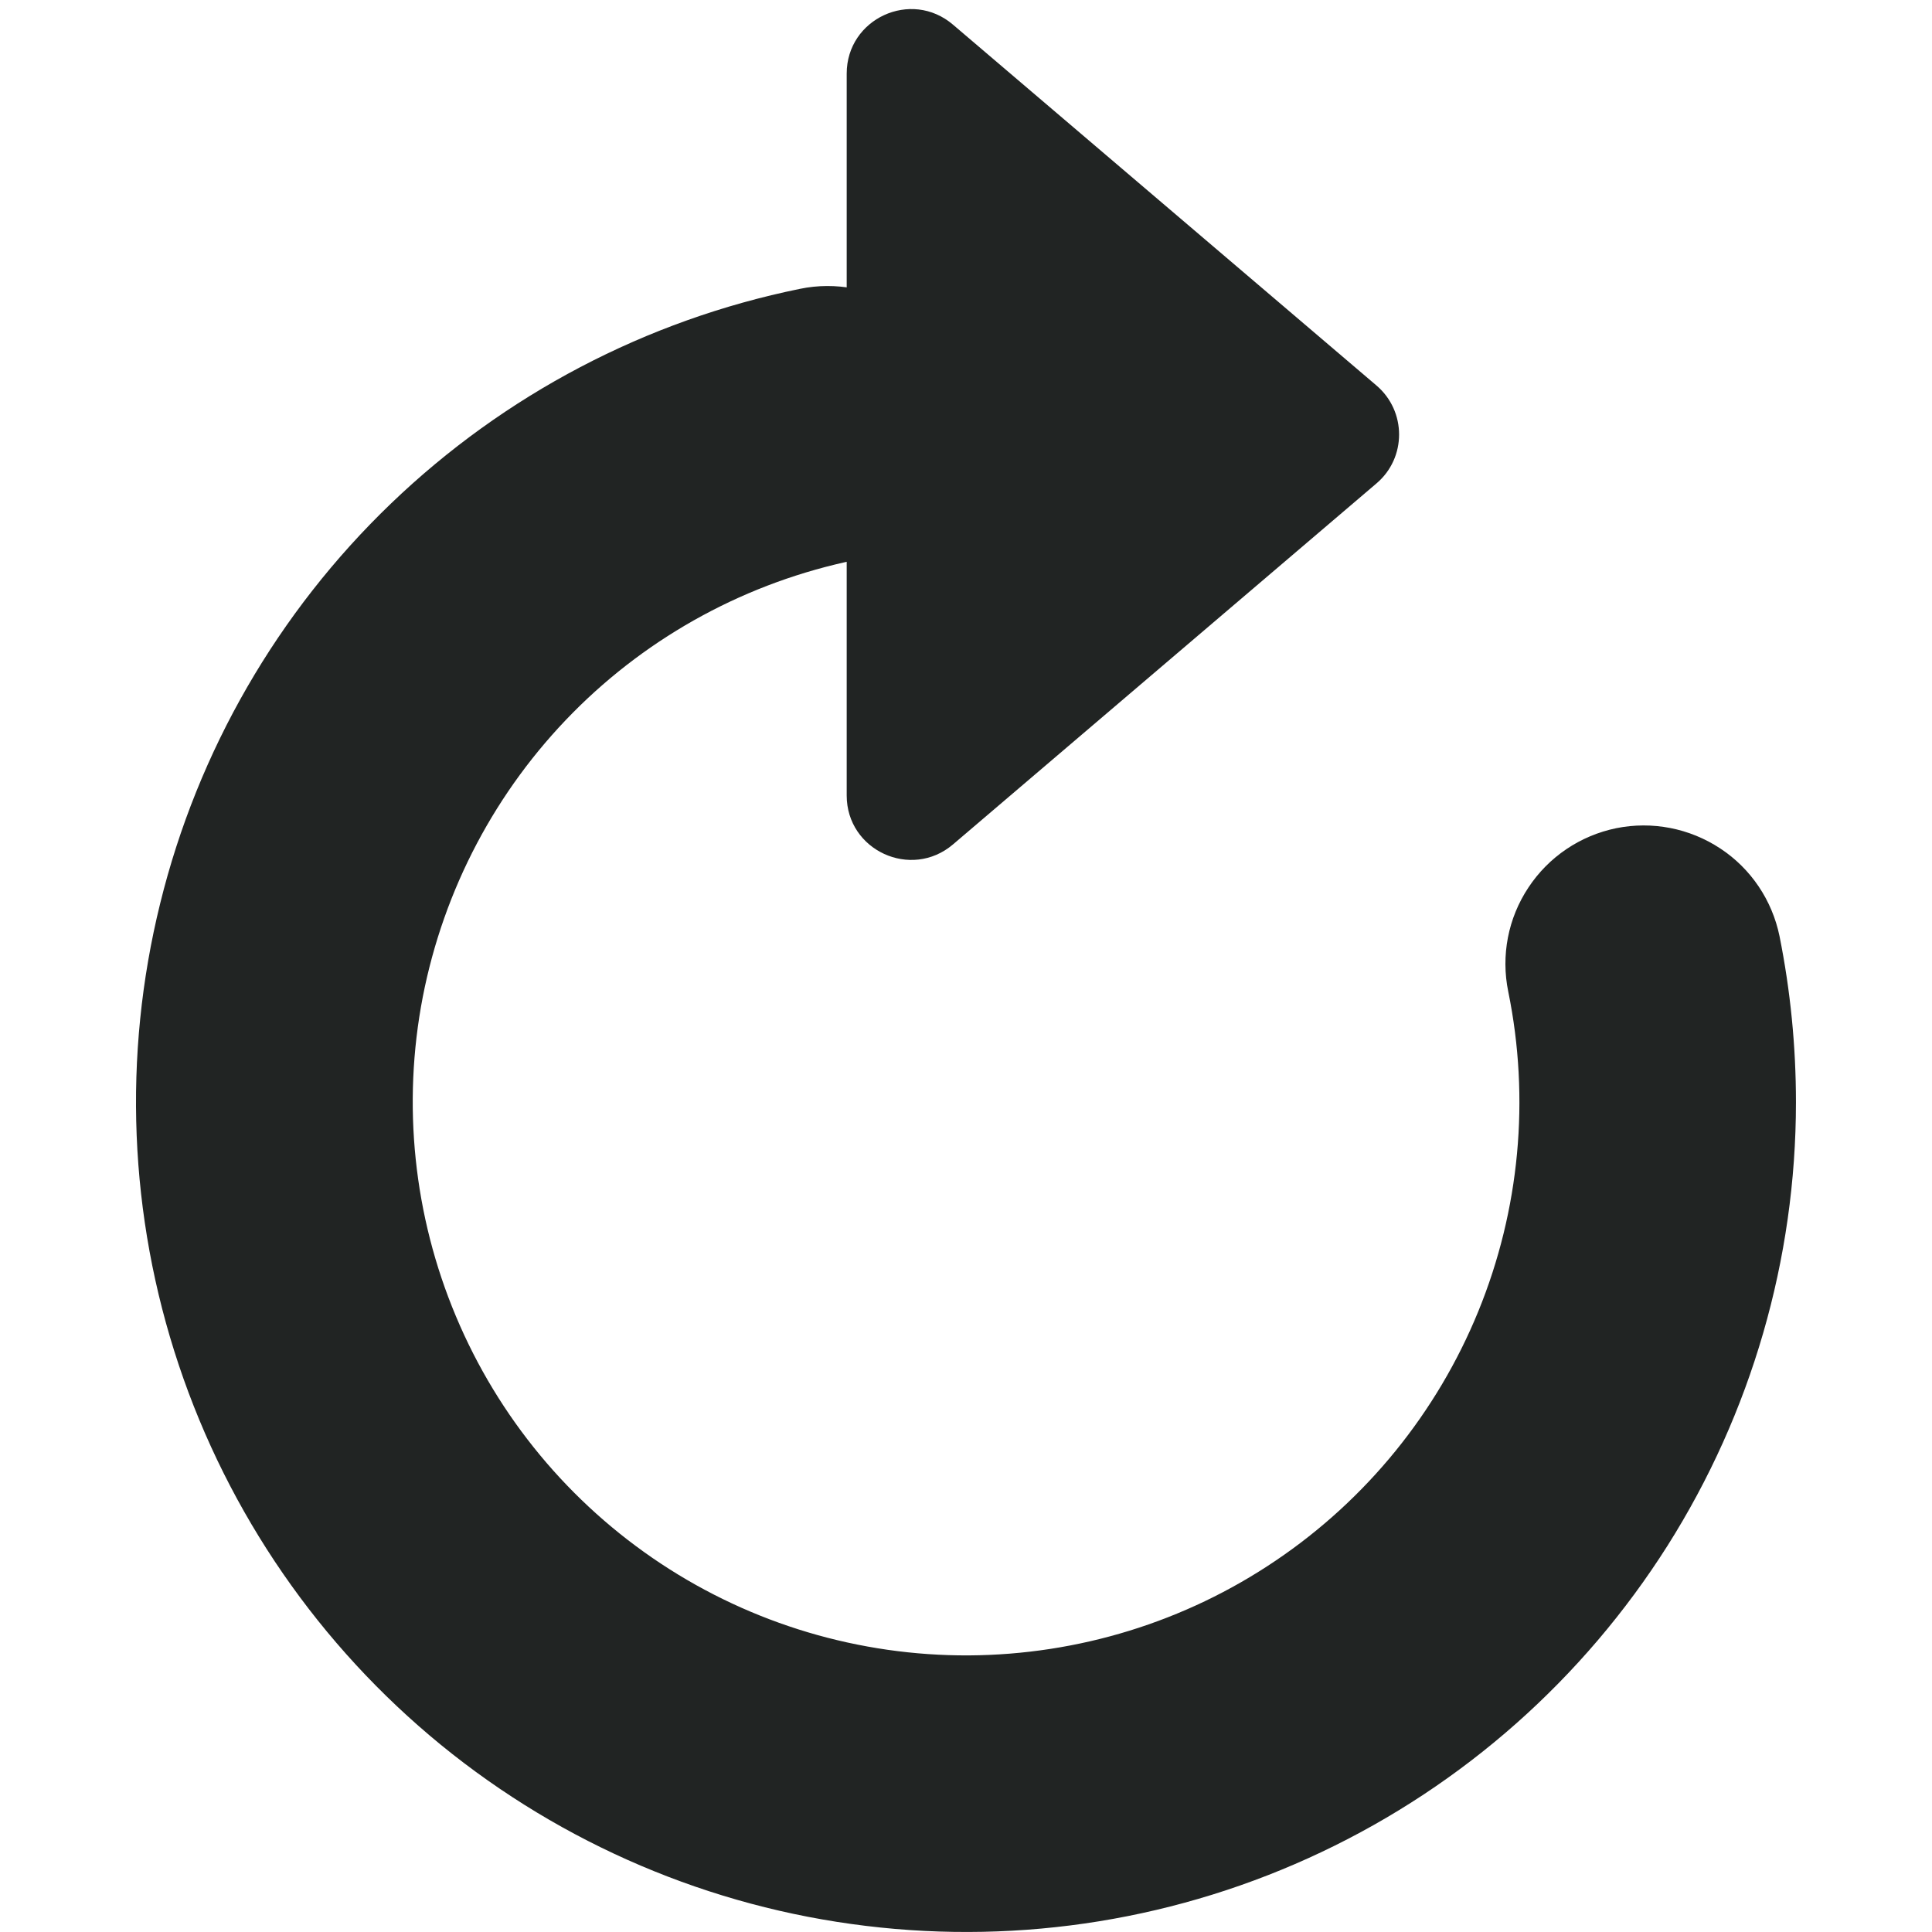 <svg width="100%" height="100%" viewBox="0 0 12 12" fill="none" xmlns="http://www.w3.org/2000/svg">
<path d="M5.983 2.464C6.005 2.575 6.006 2.689 5.985 2.799C5.963 2.91 5.92 3.016 5.858 3.11C5.796 3.204 5.715 3.285 5.622 3.348C5.528 3.411 5.423 3.455 5.313 3.478C4.647 3.614 4.036 3.944 3.558 4.427C3.08 4.91 2.756 5.524 2.626 6.192C2.497 6.859 2.569 7.55 2.832 8.176C3.095 8.803 3.538 9.337 4.105 9.712C4.672 10.087 5.338 10.285 6.017 10.282C6.697 10.278 7.361 10.074 7.924 9.693C8.487 9.313 8.925 8.774 9.182 8.145C9.439 7.516 9.504 6.825 9.368 6.159C9.322 5.935 9.367 5.703 9.493 5.513C9.619 5.322 9.815 5.19 10.039 5.144C10.262 5.099 10.494 5.144 10.685 5.27C10.875 5.395 11.007 5.591 11.053 5.815C11.121 6.154 11.155 6.5 11.155 6.846C11.155 7.821 10.878 8.777 10.357 9.601C9.835 10.425 9.091 11.085 8.209 11.503C7.328 11.921 6.346 12.08 5.378 11.962C4.41 11.845 3.495 11.455 2.739 10.838C1.984 10.221 1.419 9.402 1.11 8.477C0.801 7.552 0.761 6.558 0.995 5.611C1.228 4.664 1.726 3.802 2.429 3.127C3.133 2.451 4.013 1.989 4.969 1.794C5.08 1.771 5.193 1.771 5.304 1.792C5.415 1.814 5.521 1.857 5.615 1.919C5.709 1.981 5.79 2.061 5.853 2.155C5.916 2.248 5.96 2.353 5.983 2.464Z" fill="#212423"/>
<path d="M8.549 3.003C8.737 2.844 8.737 2.554 8.549 2.394L5.919 0.153C5.659 -0.069 5.259 0.116 5.259 0.457L5.259 4.941C5.259 5.282 5.659 5.466 5.919 5.245L8.549 3.003Z" fill="#212423"/>
</svg>
